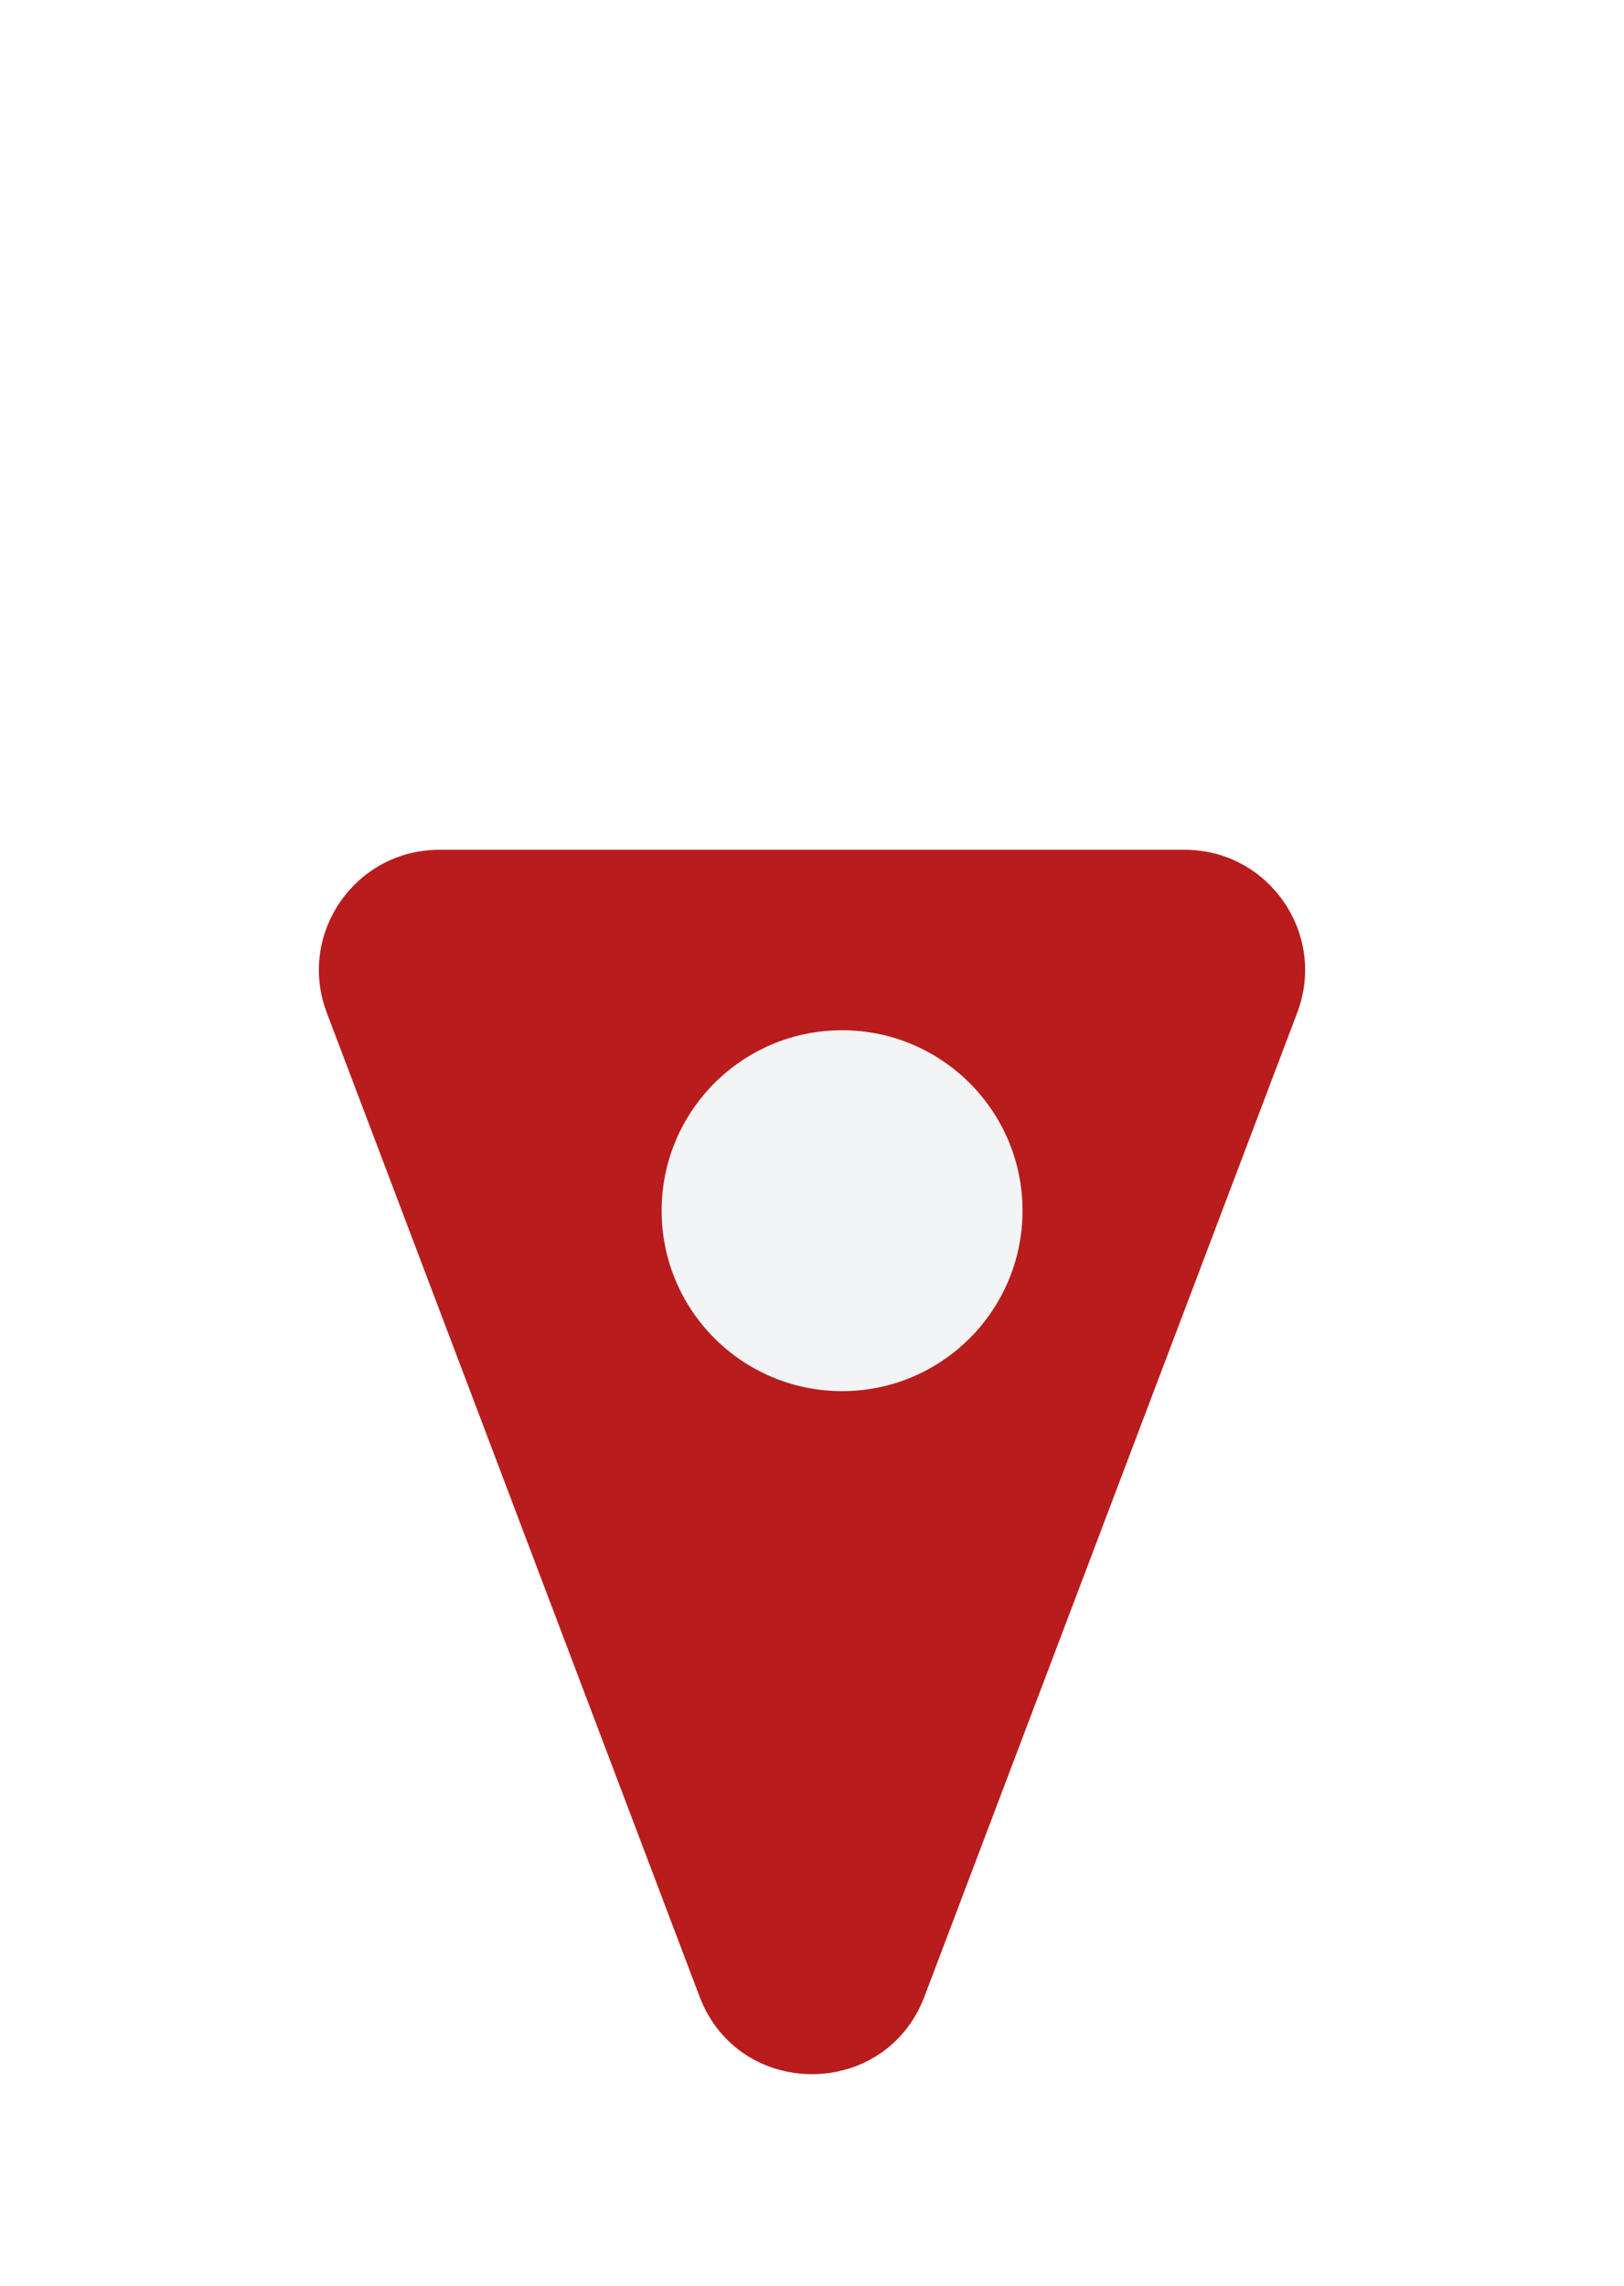 <svg width="54" height="76" viewBox="0 0 27 38" fill="none" xmlns="http://www.w3.org/2000/svg">
  <g filter="url(#filter)">
    <path
      d="M15.37 27.192C14.718 28.914 12.282 28.914 11.63 27.192L5.433 10.837C4.937 9.528 5.904 8.128 7.303 8.128L19.697 8.128C21.096 8.128 22.063 9.528 21.567 10.837L15.37 27.192Z"
      fill="#B91C1C" />
    <circle cx="14" cy="14.128" r="3" fill="#F3F4F6" />
  </g>
  <defs>
    <filter id="filter" x="0.301" y="7.128" width="26.397" height="30.355" filterUnits="userSpaceOnUse"
      color-interpolation-filters="sRGB">
      <feFlood flood-opacity="0" result="BackgroundImageFix" />
      <feColorMatrix in="SourceAlpha" type="matrix" values="0 0 0 0 0 0 0 0 0 0 0 0 0 0 0 0 0 0 127 0"
        result="hardAlpha" />
      <feMorphology radius="1" operator="erode" in="SourceAlpha" result="effect1_dropShadow_1202_1226" />
      <feOffset dy="2" />
      <feGaussianBlur stdDeviation="2" />
      <feColorMatrix type="matrix" values="0 0 0 0 0 0 0 0 0 0 0 0 0 0 0 0 0 0 0.06 0" />
      <feBlend mode="normal" in2="BackgroundImageFix" result="effect1_dropShadow_1202_1226" />
      <feColorMatrix in="SourceAlpha" type="matrix" values="0 0 0 0 0 0 0 0 0 0 0 0 0 0 0 0 0 0 127 0"
        result="hardAlpha" />
      <feMorphology radius="1" operator="erode" in="SourceAlpha" result="effect2_dropShadow_1202_1226" />
      <feOffset dy="4" />
      <feGaussianBlur stdDeviation="3" />
      <feColorMatrix type="matrix" values="0 0 0 0 0 0 0 0 0 0 0 0 0 0 0 0 0 0 0.1 0" />
      <feBlend mode="normal" in2="effect1_dropShadow_1202_1226" result="effect2_dropShadow_1202_1226" />
      <feBlend mode="normal" in="SourceGraphic" in2="effect2_dropShadow_1202_1226" result="shape" />
    </filter>
  </defs>
</svg>